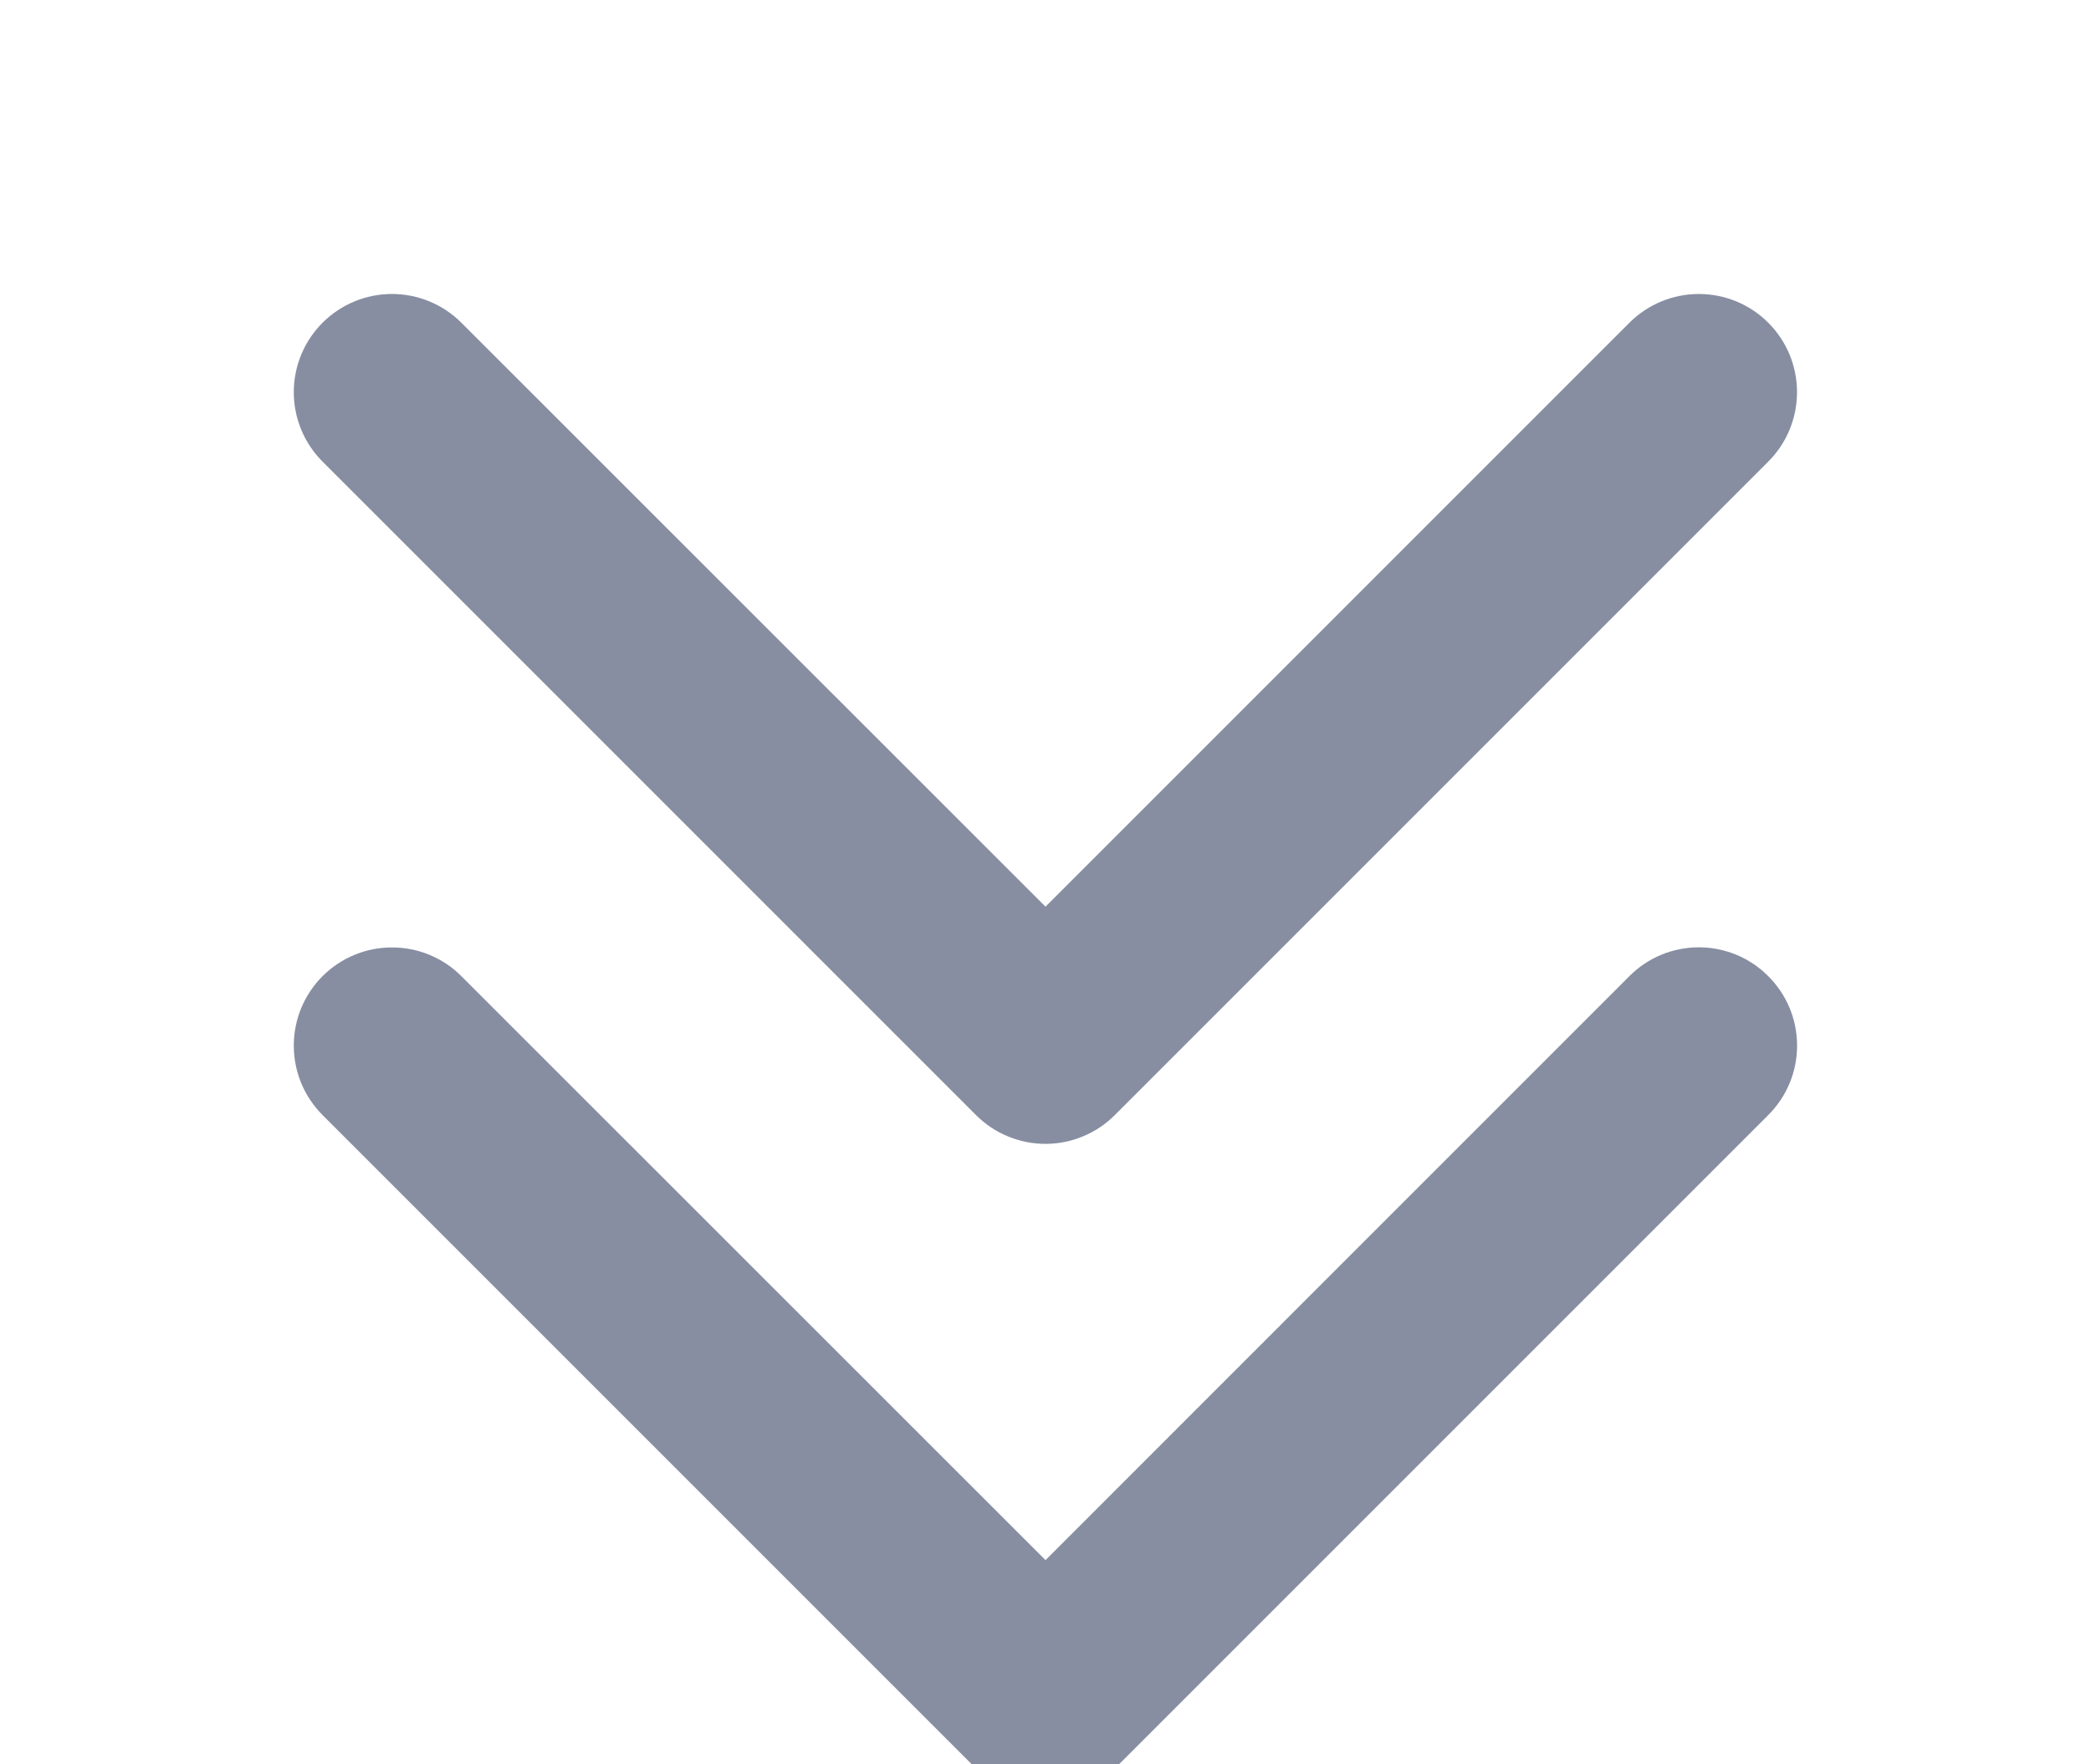 <svg width="32" height="27" viewBox="0 0 32 27" fill="none" xmlns="http://www.w3.org/2000/svg">
<g filter="url(#filter0_d_4102_393)">
<path d="M27.061 10.939C27.201 11.078 27.312 11.244 27.388 11.426C27.463 11.608 27.502 11.804 27.502 12.001C27.502 12.199 27.463 12.394 27.388 12.576C27.312 12.759 27.201 12.924 27.061 13.064L17.061 23.064C16.922 23.204 16.756 23.315 16.574 23.39C16.392 23.466 16.196 23.505 15.999 23.505C15.801 23.505 15.606 23.466 15.424 23.39C15.241 23.315 15.076 23.204 14.936 23.064L4.936 13.064C4.797 12.924 4.686 12.759 4.61 12.576C4.535 12.394 4.496 12.199 4.496 12.001C4.496 11.804 4.535 11.608 4.61 11.426C4.686 11.244 4.797 11.078 4.936 10.939C5.076 10.799 5.241 10.688 5.424 10.613C5.606 10.537 5.801 10.499 5.999 10.499C6.196 10.499 6.391 10.537 6.574 10.613C6.756 10.688 6.922 10.799 7.061 10.939L16 19.875L24.939 10.935C25.078 10.796 25.244 10.685 25.426 10.61C25.608 10.535 25.804 10.497 26.001 10.497C26.198 10.497 26.393 10.537 26.575 10.612C26.757 10.688 26.922 10.799 27.061 10.939ZM14.936 13.064C15.076 13.204 15.241 13.315 15.424 13.39C15.606 13.466 15.801 13.505 15.999 13.505C16.196 13.505 16.392 13.466 16.574 13.39C16.756 13.315 16.922 13.204 17.061 13.064L27.061 3.064C27.201 2.924 27.311 2.759 27.387 2.576C27.462 2.394 27.501 2.199 27.501 2.001C27.501 1.804 27.462 1.609 27.387 1.426C27.311 1.244 27.201 1.078 27.061 0.939C26.922 0.799 26.756 0.689 26.574 0.613C26.391 0.538 26.196 0.499 25.999 0.499C25.801 0.499 25.606 0.538 25.424 0.613C25.241 0.689 25.076 0.799 24.936 0.939L16 9.875L7.061 0.939C6.779 0.657 6.397 0.499 5.999 0.499C5.6 0.499 5.218 0.657 4.936 0.939C4.654 1.221 4.496 1.603 4.496 2.001C4.496 2.4 4.654 2.782 4.936 3.064L14.936 13.064Z" fill="#878EA1"/>
</g>
<defs>
<filter id="filter0_d_4102_393" x="0.496" y="0.499" width="31.006" height="31.006" filterUnits="userSpaceOnUse" color-interpolation-filters="sRGB">
<feFlood flood-opacity="0" result="BackgroundImageFix"/>
<feColorMatrix in="SourceAlpha" type="matrix" values="0 0 0 0 0 0 0 0 0 0 0 0 0 0 0 0 0 0 127 0" result="hardAlpha"/>
<feOffset dy="4"/>
<feGaussianBlur stdDeviation="2"/>
<feComposite in2="hardAlpha" operator="out"/>
<feColorMatrix type="matrix" values="0 0 0 0 0 0 0 0 0 0 0 0 0 0 0 0 0 0 0.25 0"/>
<feBlend mode="normal" in2="BackgroundImageFix" result="effect1_dropShadow_4102_393"/>
<feBlend mode="normal" in="SourceGraphic" in2="effect1_dropShadow_4102_393" result="shape"/>
</filter>
</defs>
</svg>
